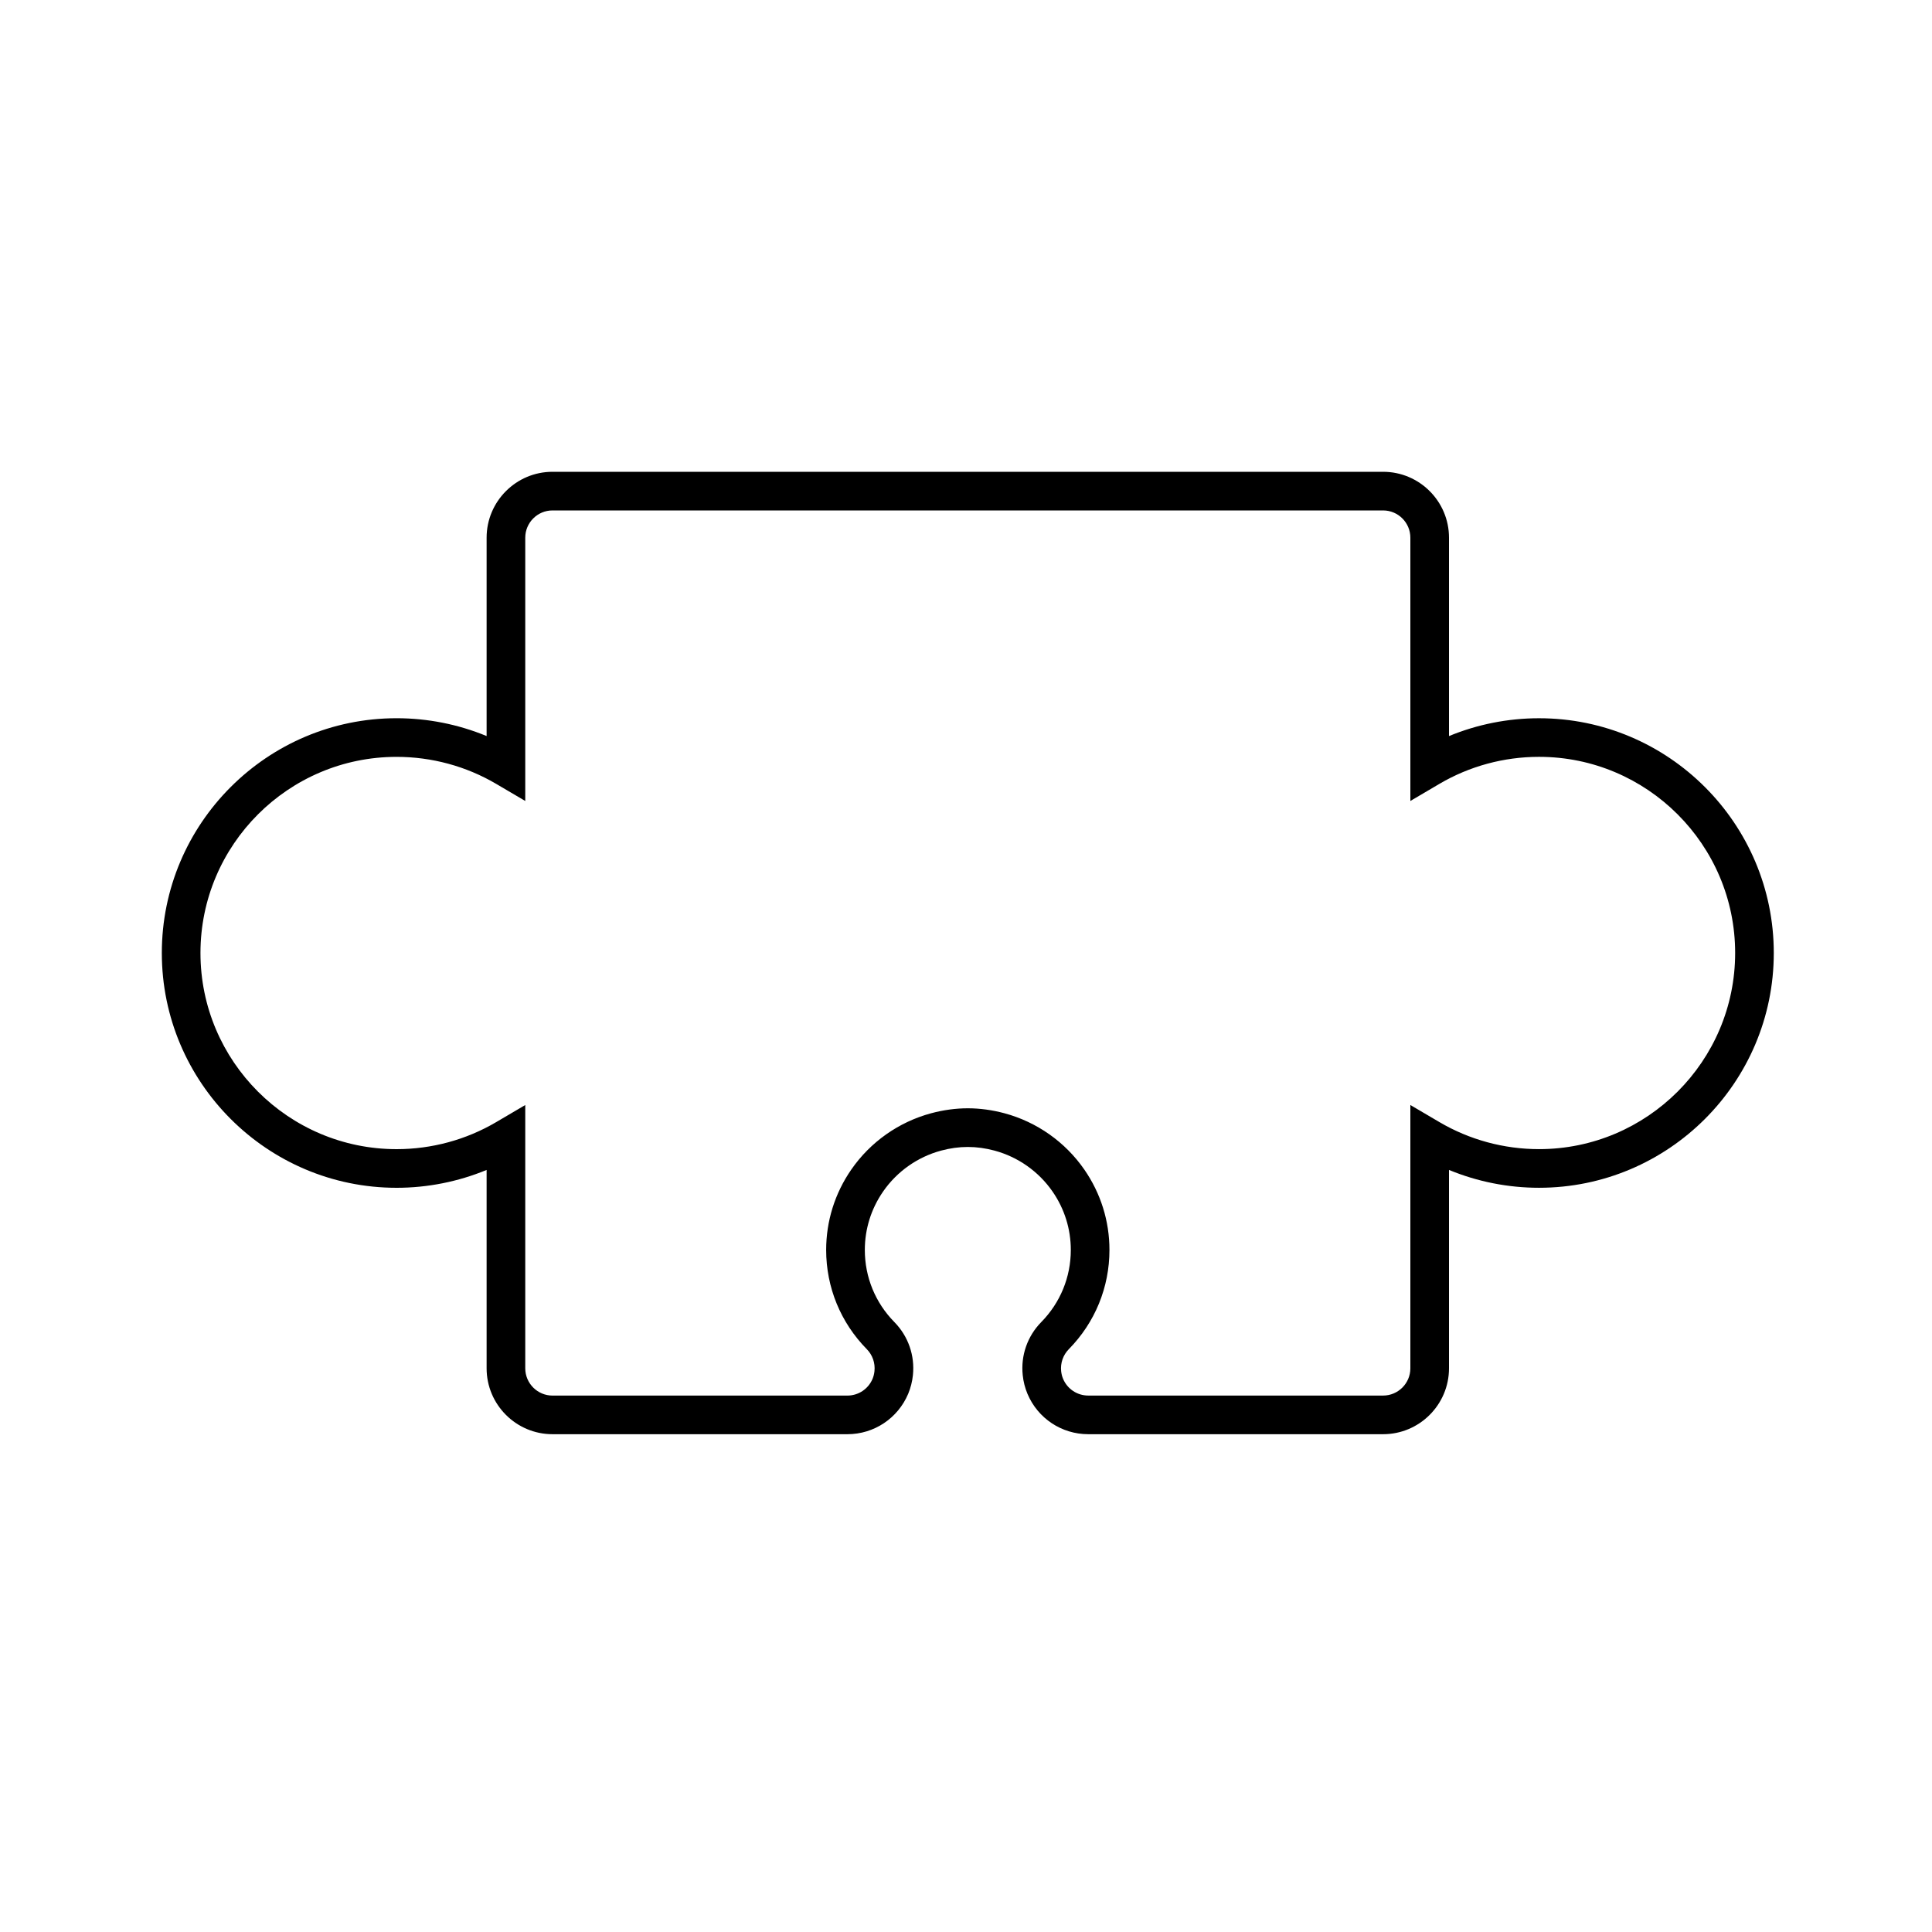 <?xml version="1.0" encoding="utf-8"?>
<!-- Generator: Adobe Illustrator 17.0.0, SVG Export Plug-In . SVG Version: 6.00 Build 0)  -->
<!DOCTYPE svg PUBLIC "-//W3C//DTD SVG 1.1//EN" "http://www.w3.org/Graphics/SVG/1.1/DTD/svg11.dtd">
<svg version="1.1" id="Layer_1" xmlns="http://www.w3.org/2000/svg" xmlns:xlink="http://www.w3.org/1999/xlink" x="0px" y="0px"
	 width="100px" height="100px" viewBox="0 0 100 100" enable-background="new 0 0 100 100" xml:space="preserve">
<g>
	<path d="M71.59,74.234H56.327c-1.377,0-2.612-0.82-3.146-2.091c-0.128-0.305-0.211-0.63-0.245-0.966
		c-0.107-1.013,0.241-2.015,0.958-2.745c0.987-1.004,1.531-2.33,1.531-3.735c0-1.084-0.327-2.13-0.946-3.024
		c-0.72-1.039-1.787-1.791-3.007-2.119c-0.93-0.25-1.827-0.25-2.757,0c-1.219,0.328-2.287,1.08-3.006,2.119
		c-0.619,0.895-0.946,1.94-0.946,3.024c0,1.405,0.543,2.731,1.53,3.734c0.718,0.73,1.066,1.732,0.959,2.75
		c-0.035,0.331-0.117,0.653-0.243,0.958c-0.536,1.274-1.771,2.095-3.148,2.095H28.597c-1.88,0-3.41-1.53-3.41-3.41V60.556
		c-1.47,0.607-3.054,0.924-4.659,0.924c-6.701,0-12.152-5.452-12.152-12.153s5.452-12.152,12.152-12.152
		c1.606,0,3.19,0.316,4.659,0.923V27.83c0-1.88,1.53-3.41,3.41-3.41H71.59c1.88,0,3.41,1.53,3.41,3.41v10.269
		c1.469-0.607,3.054-0.923,4.659-0.923c6.701,0,12.152,5.451,12.152,12.152S86.36,61.479,79.659,61.479
		c-1.605,0-3.189-0.316-4.659-0.924v10.267C75,72.704,73.47,74.234,71.59,74.234z M50.093,57.365c0.625,0,1.263,0.087,1.898,0.257
		c1.676,0.451,3.143,1.485,4.132,2.912c0.852,1.23,1.302,2.67,1.302,4.163c0,1.933-0.747,3.757-2.104,5.137
		c-0.296,0.302-0.44,0.716-0.396,1.136c0.015,0.144,0.048,0.276,0.1,0.398c0.221,0.526,0.732,0.866,1.303,0.866H71.59
		c0.777,0,1.41-0.633,1.41-1.41V57.195l1.507,0.886c1.556,0.915,3.338,1.398,5.152,1.398c5.598,0,10.152-4.555,10.152-10.153
		c0-5.598-4.555-10.152-10.152-10.152c-1.816,0-3.598,0.483-5.152,1.397L73,41.458V27.83c0-0.777-0.633-1.41-1.41-1.41H28.597
		c-0.777,0-1.41,0.633-1.41,1.41v13.628l-1.507-0.886c-1.554-0.914-3.336-1.397-5.152-1.397c-5.598,0-10.152,4.554-10.152,10.152
		c0,5.598,4.554,10.153,10.152,10.153c1.815,0,3.597-0.483,5.152-1.398l1.507-0.886v13.627c0,0.778,0.633,1.412,1.41,1.412H43.86
		c0.57,0,1.082-0.34,1.303-0.866c0.051-0.122,0.084-0.256,0.099-0.396c0.045-0.423-0.1-0.838-0.396-1.14
		c-1.356-1.377-2.104-3.202-2.104-5.136c0-1.493,0.45-2.933,1.302-4.163c0.988-1.427,2.456-2.461,4.131-2.912
		C48.83,57.452,49.469,57.365,50.093,57.365z"/>
</g>
</svg>
